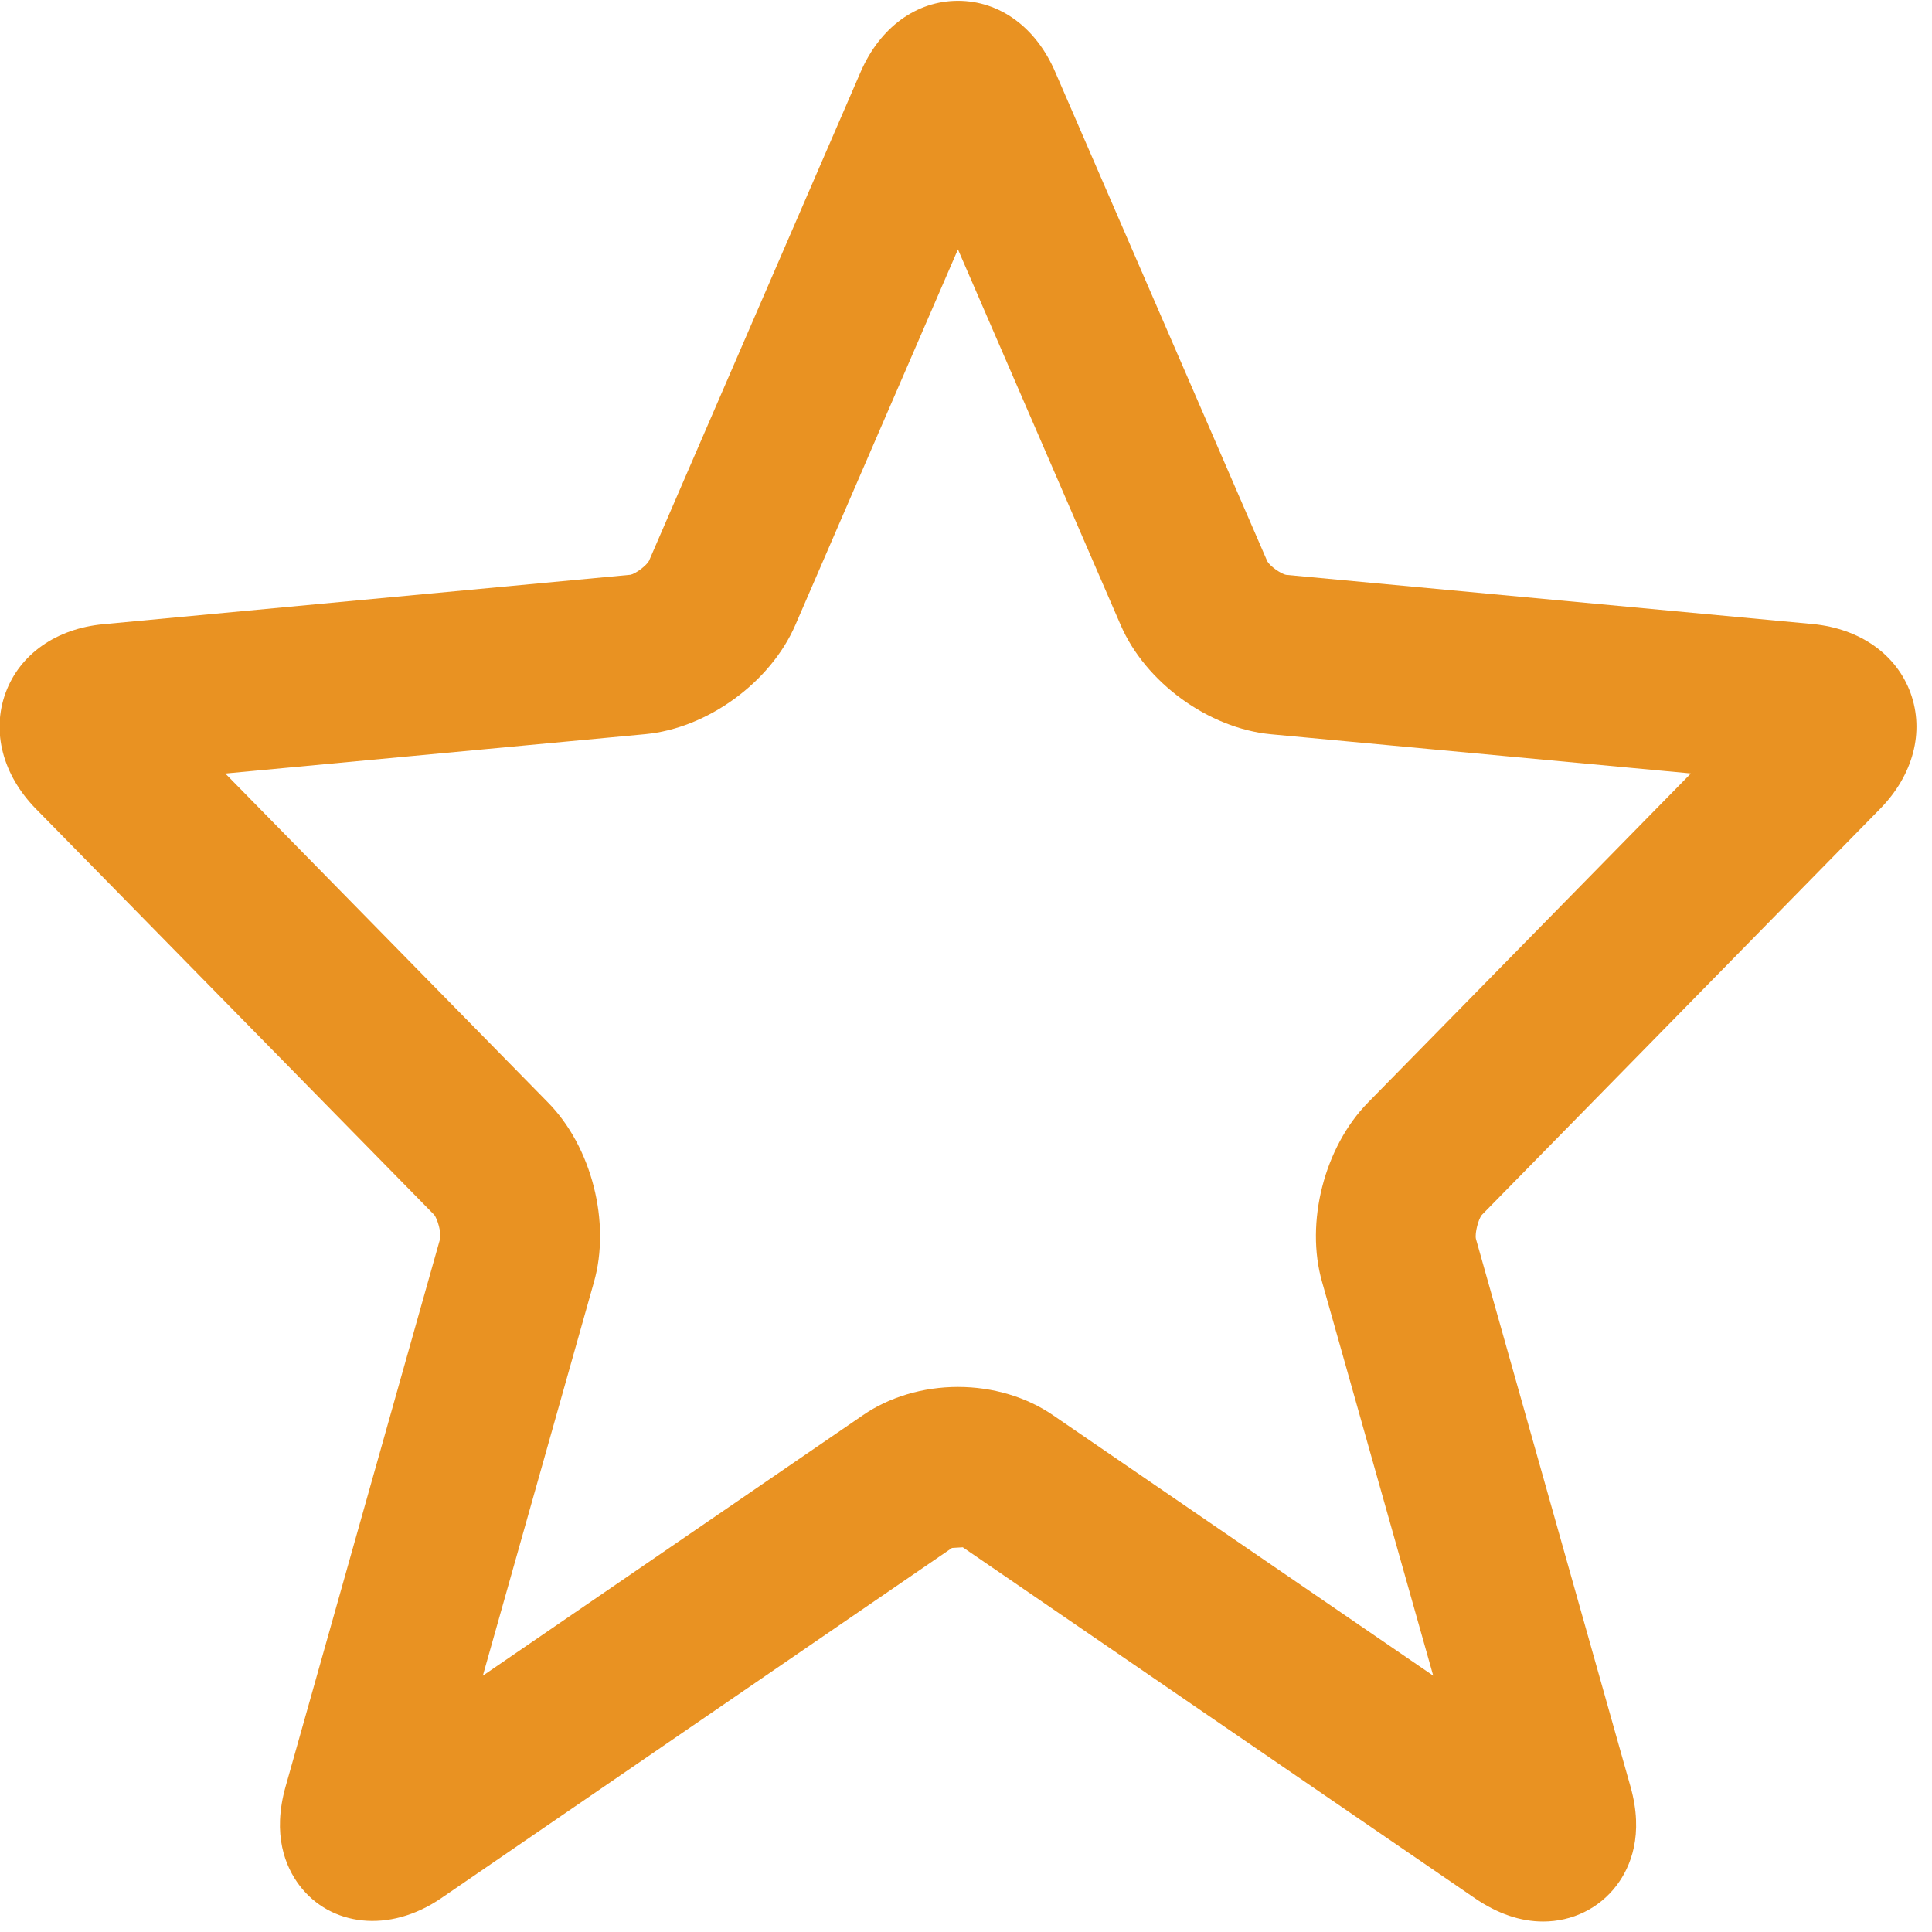 <?xml version="1.0" encoding="UTF-8" standalone="no"?><!DOCTYPE svg PUBLIC "-//W3C//DTD SVG 1.1//EN" "http://www.w3.org/Graphics/SVG/1.1/DTD/svg11.dtd"><svg width="100%" height="100%" viewBox="0 0 24 24" version="1.1" xmlns="http://www.w3.org/2000/svg" xmlns:xlink="http://www.w3.org/1999/xlink" xml:space="preserve" xmlns:serif="http://www.serif.com/" style="fill-rule:evenodd;clip-rule:evenodd;stroke-linejoin:round;stroke-miterlimit:2;"><path d="M19.168,23.87c-0.28,0 -0.564,-0.097 -0.843,-0.287l-6.365,-4.362l-0.134,0.008l-6.348,4.353c-0.645,0.44 -1.376,0.345 -1.759,-0.162c-0.172,-0.228 -0.341,-0.626 -0.171,-1.228l1.92,-6.806c0.014,-0.07 -0.03,-0.241 -0.076,-0.297l-4.946,-5.041c-0.412,-0.421 -0.553,-0.958 -0.377,-1.44c0.176,-0.481 0.63,-0.8 1.215,-0.854l6.547,-0.614c0.062,-0.011 0.197,-0.111 0.231,-0.173l2.629,-6.073c0.24,-0.554 0.692,-0.884 1.21,-0.884c0.519,0 0.972,0.332 1.209,0.888l2.633,6.075c0.031,0.057 0.167,0.156 0.235,0.168l6.541,0.611c0.587,0.057 1.04,0.377 1.215,0.858c0.174,0.482 0.033,1.018 -0.379,1.438l-4.947,5.044c-0.044,0.053 -0.088,0.224 -0.074,0.296l1.92,6.804c0.17,0.602 0.001,1 -0.171,1.228c-0.216,0.286 -0.55,0.45 -0.915,0.45Zm-7.268,-6.641c0.434,0 0.854,0.126 1.182,0.352l4.722,3.235l-1.38,-4.889c-0.213,-0.739 0.027,-1.679 0.57,-2.231l4.011,-4.088l-5.218,-0.487c-0.776,-0.074 -1.56,-0.645 -1.867,-1.36l-2.02,-4.663l-2.02,4.666c-0.309,0.714 -1.093,1.283 -1.864,1.356l-5.217,0.489l4.01,4.088c0.542,0.551 0.781,1.491 0.568,2.234l-1.379,4.885l4.722,-3.236c0.326,-0.225 0.746,-0.351 1.18,-0.351Z" style="fill:#e99222;"/></svg>